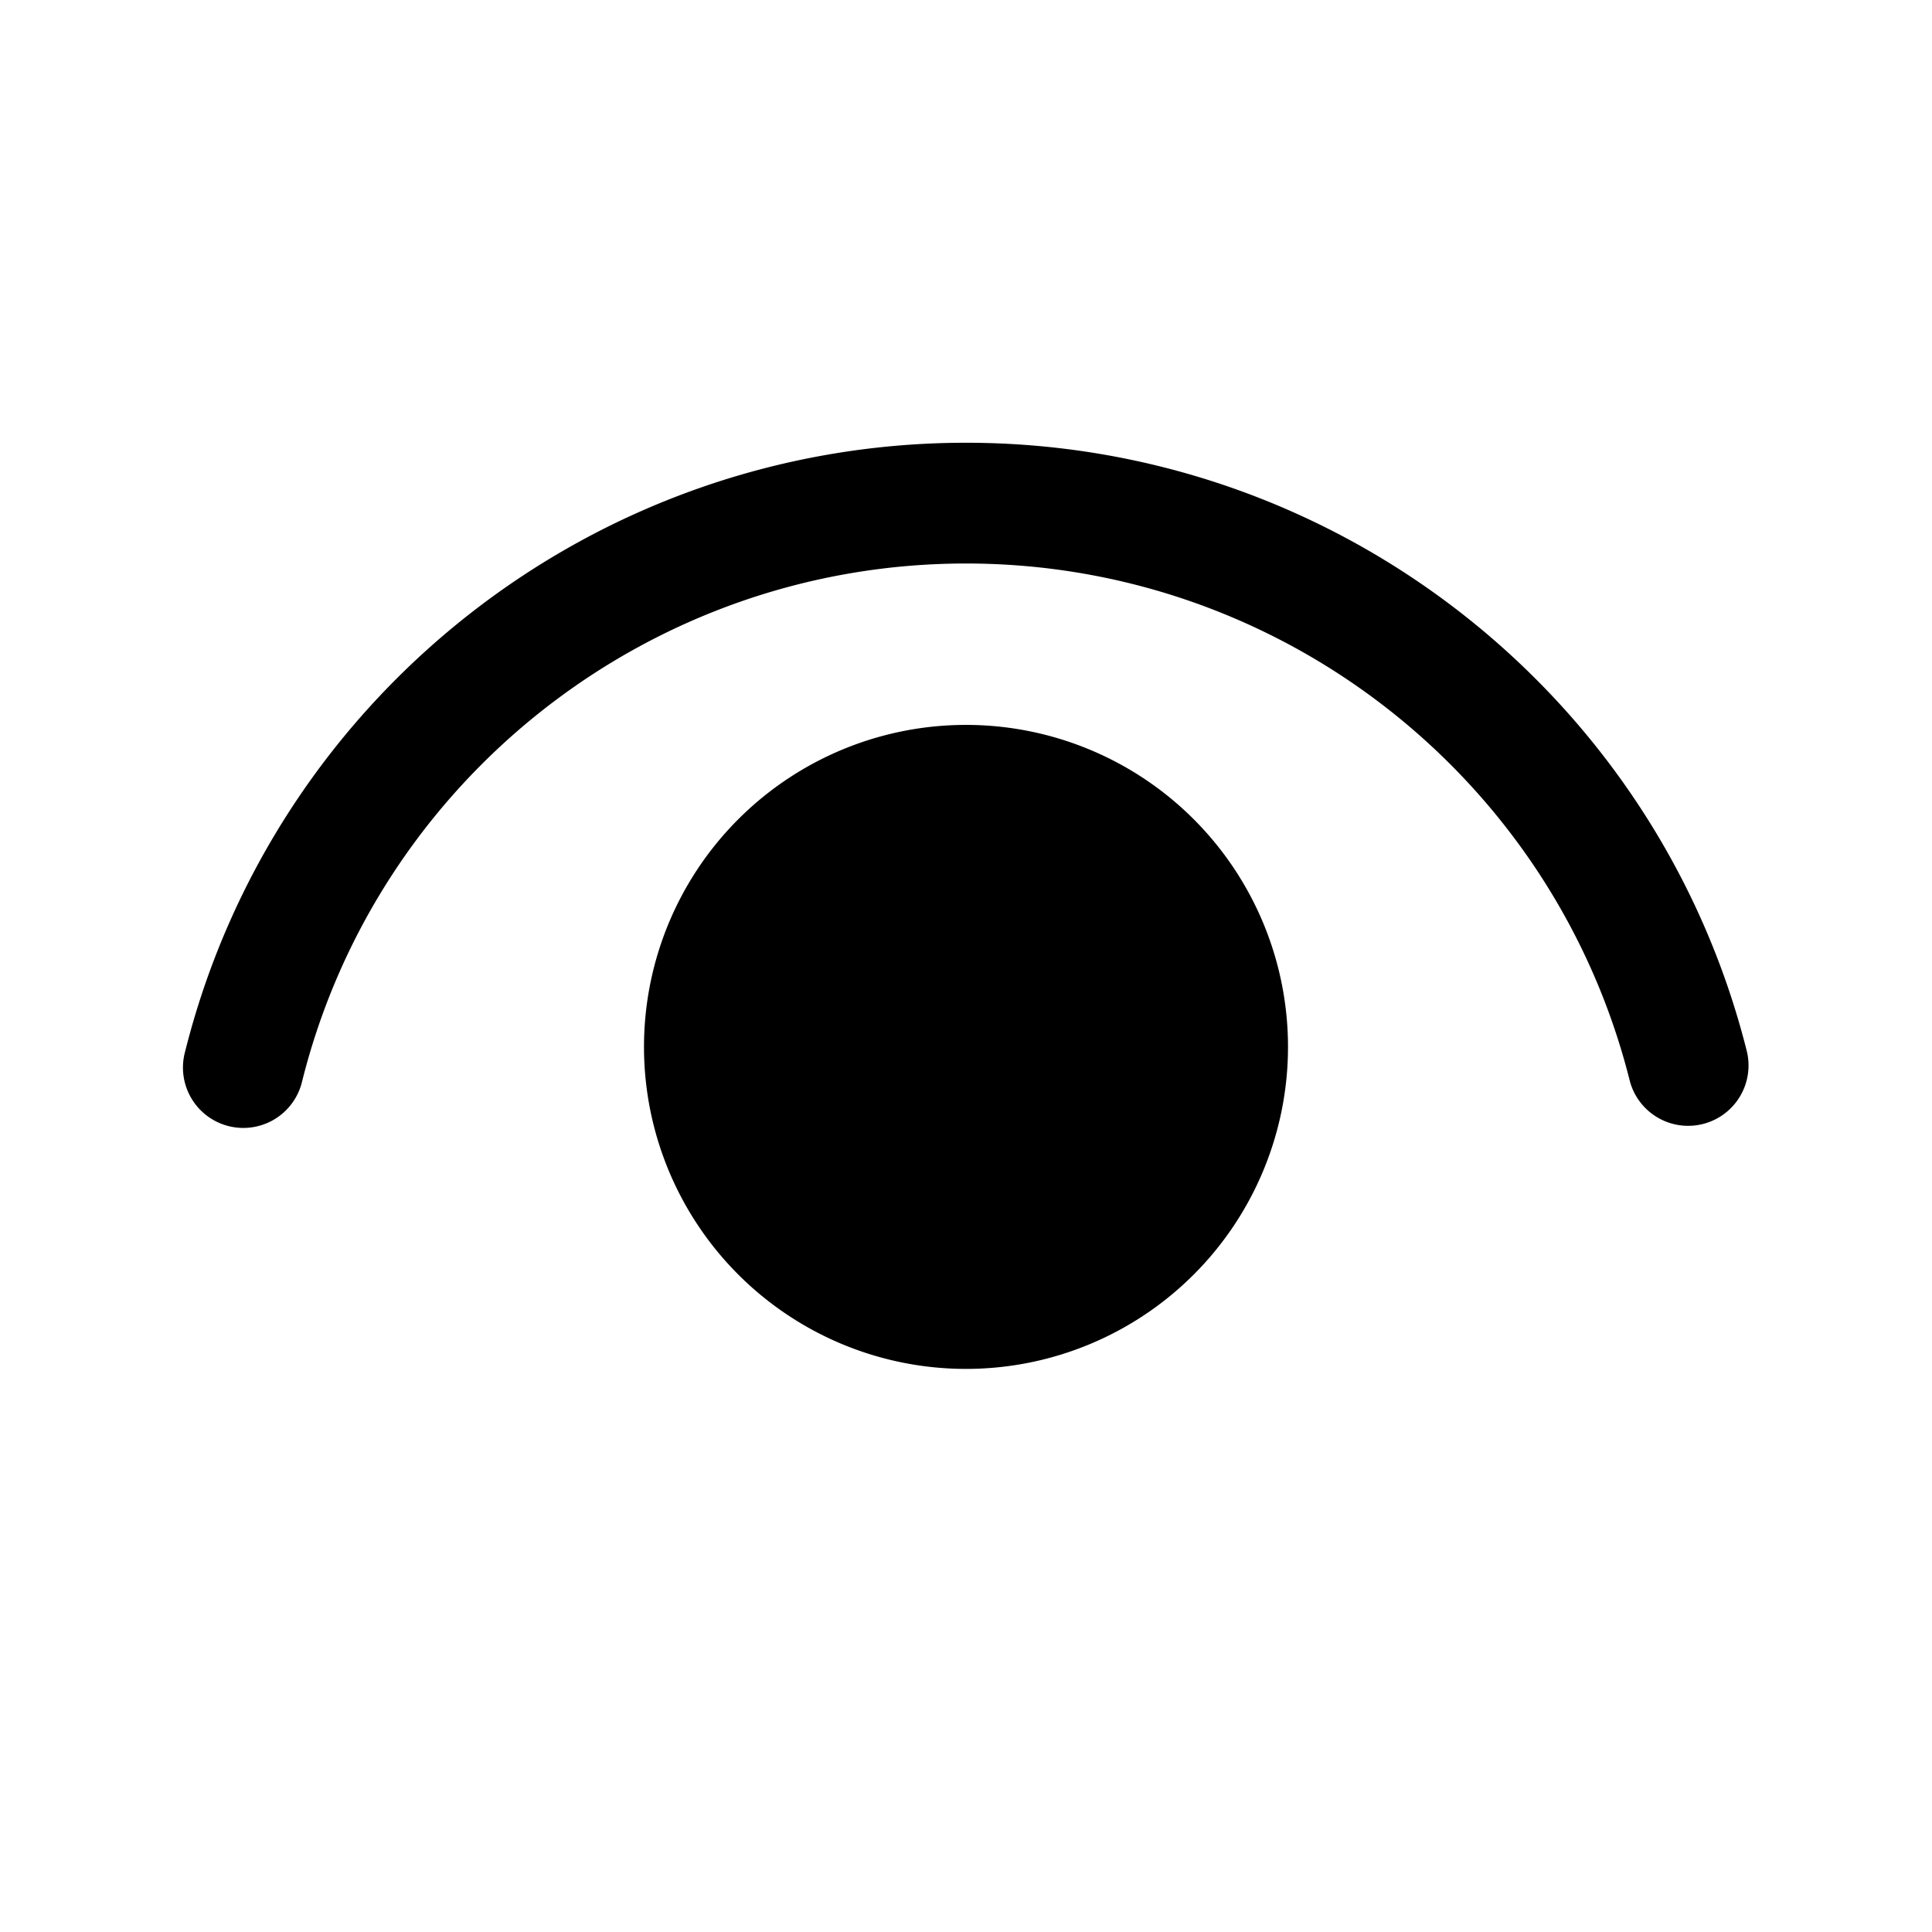 <svg xmlns="http://www.w3.org/2000/svg" width="24" height="24" fill="none" xmlns:v="https://vecta.io/nano"><path d="M12 9.005a4 4 0 0 1 0 8 4 4 0 0 1 0-8zM12 5.5c4.613 0 8.596 3.15 9.701 7.564a.75.75 0 0 1-1.455.364C19.307 9.678 15.921 7 12 7s-7.31 2.68-8.247 6.433a.75.75 0 1 1-1.455-.364C3.401 8.653 7.384 5.5 12 5.5z" fill="#000"/></svg>